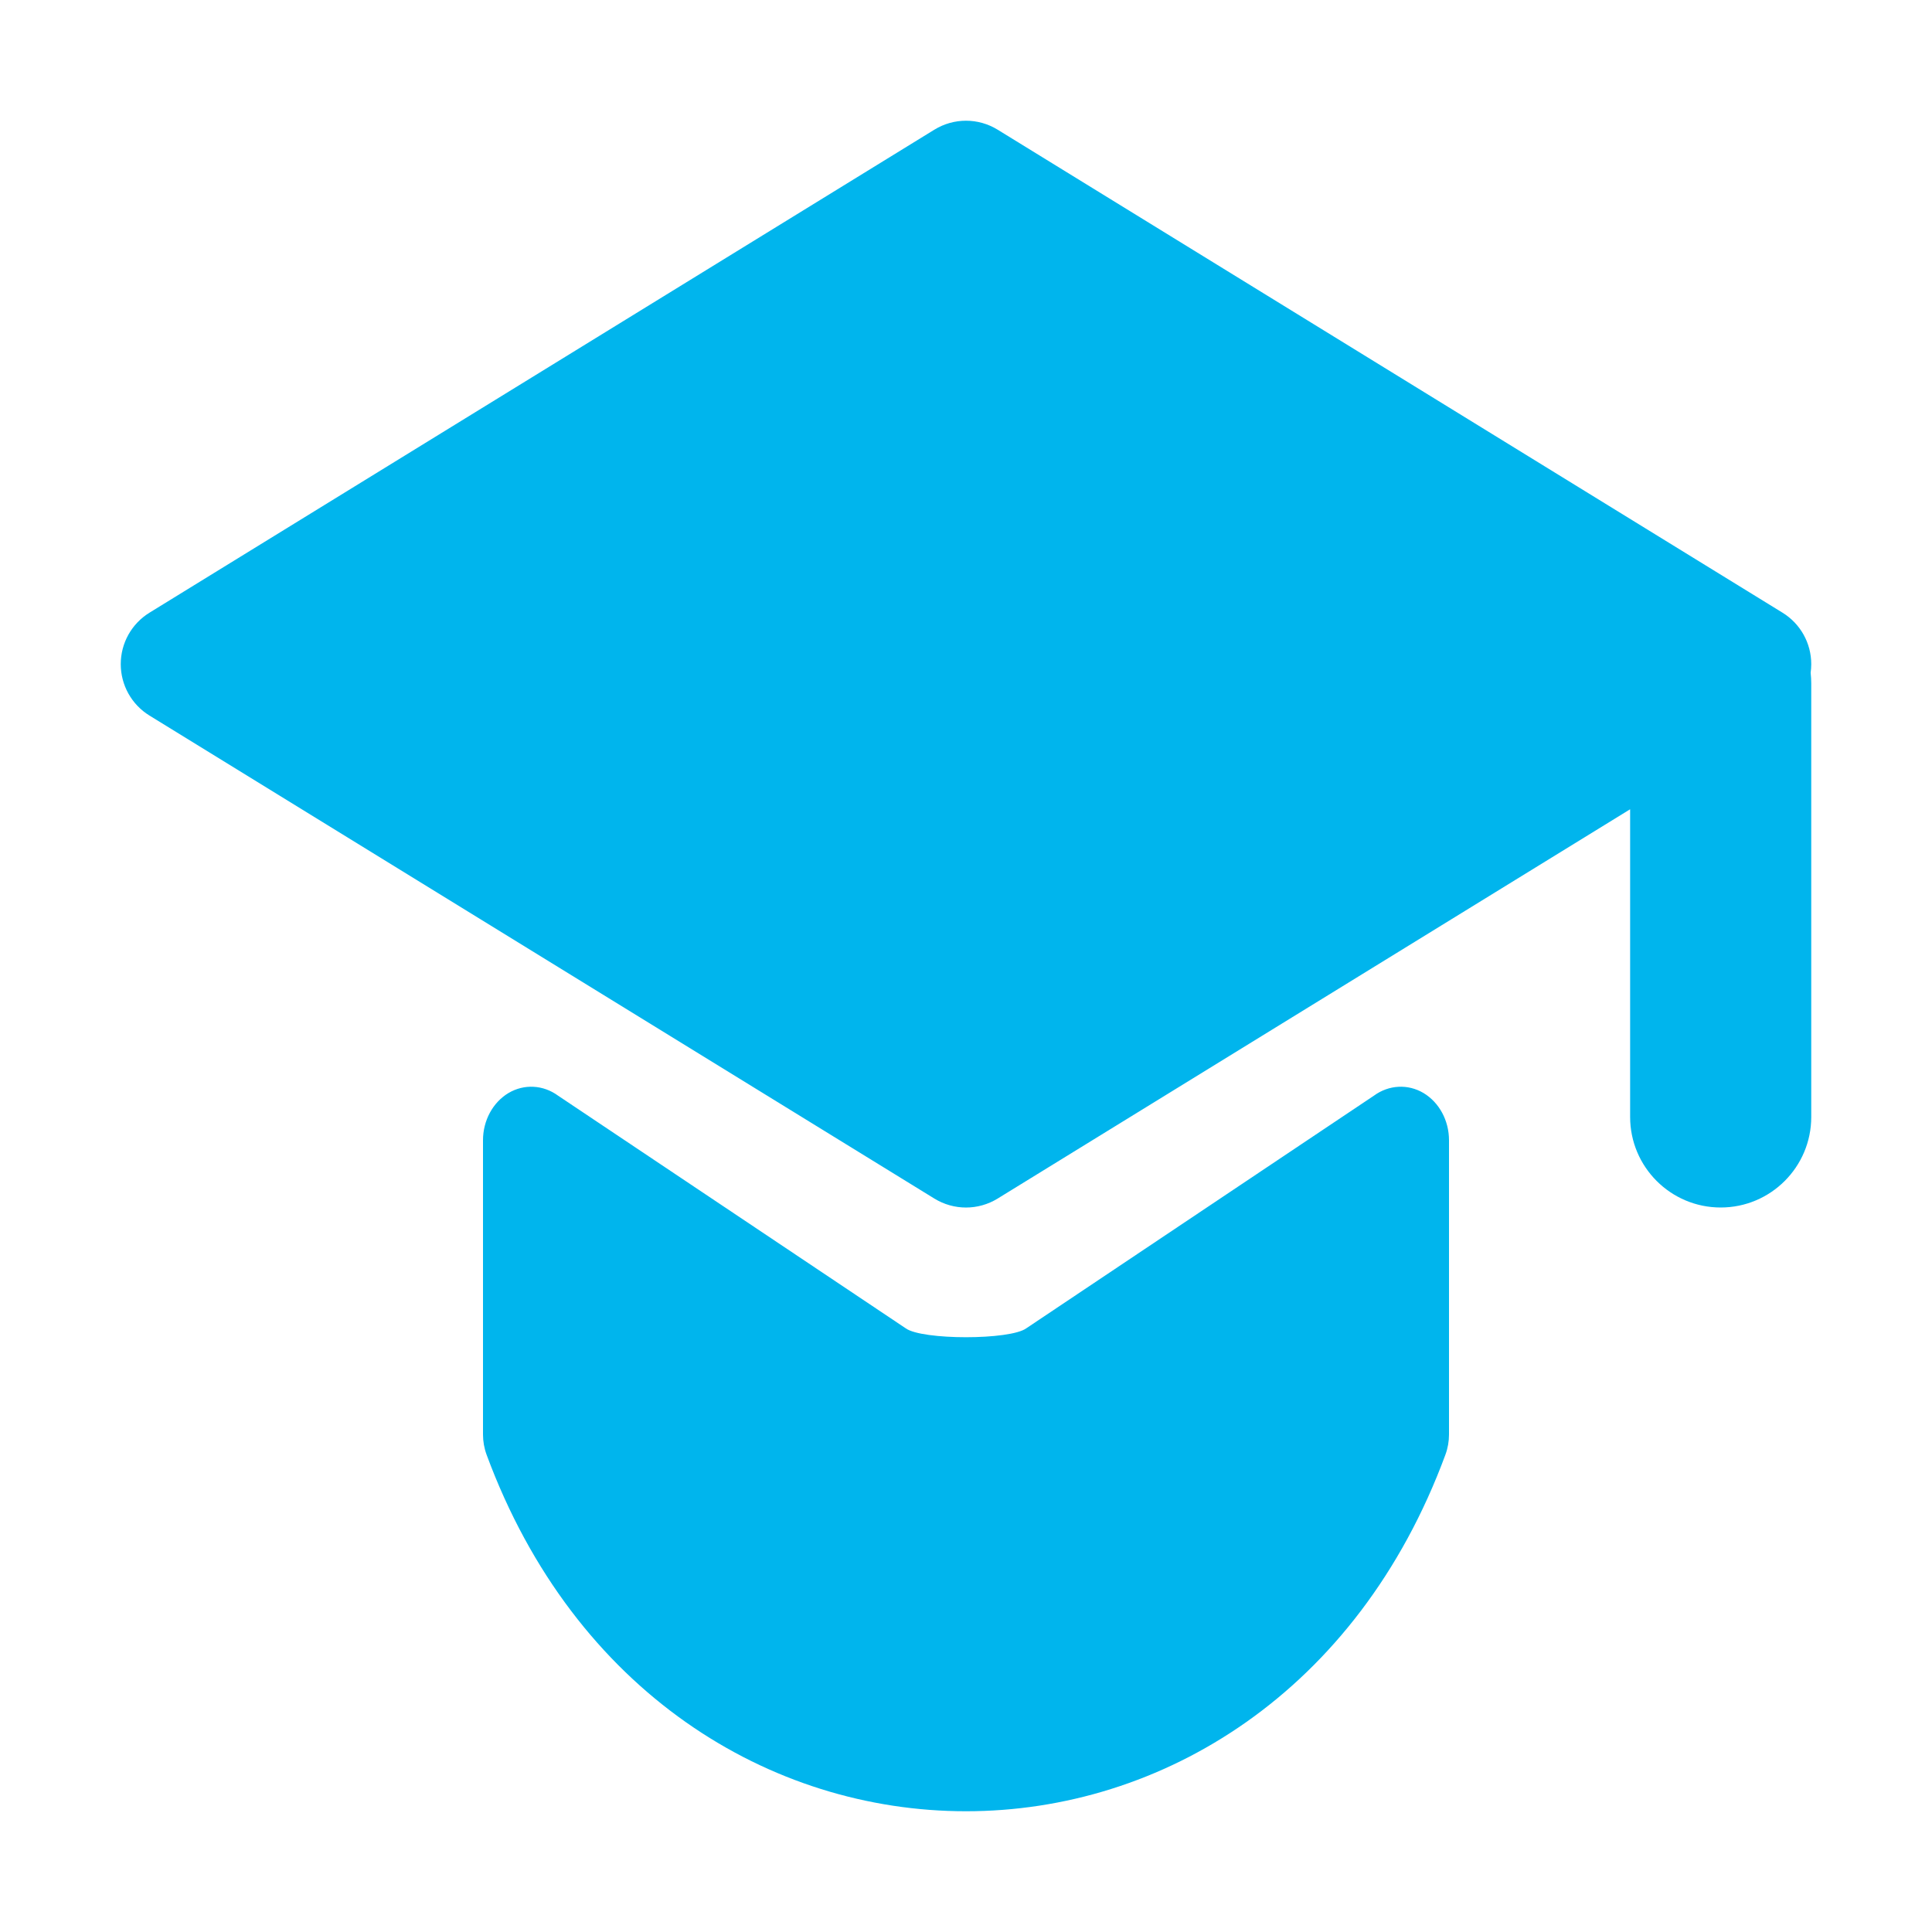 <?xml version="1.0" encoding="UTF-8" standalone="no"?>
<svg
  xmlns="http://www.w3.org/2000/svg"
  version="1.1"
  viewBox="0 0 16 16"
  height="16"
  width="16"
  fill="#00b5ed"
  id="Education_00b5ed">
  <path clip-rule="evenodd" d="M7.738 1.074C7.899 0.975 8.101 0.975 8.262 1.074L14.762 5.074C14.91 5.165 15 5.326 15 5.5C15 5.524 14.998 5.548 14.995 5.572C14.998 5.601 15 5.63 15 5.66V9.25C15 9.664 14.664 10 14.25 10C13.836 10 13.5 9.664 13.5 9.25V6.702L8.262 9.926C8.101 10.025 7.899 10.025 7.738 9.926L1.238 5.926C1.09 5.835 1 5.674 1 5.5C1 5.326 1.09 5.165 1.238 5.074L7.738 1.074ZM4.211 9.052C4.341 8.975 4.499 8.984 4.622 9.074L7.5 11C7.634 11.099 8.366 11.099 8.5 11L11.378 9.074C11.501 8.984 11.659 8.975 11.789 9.052C11.919 9.13 12 9.28 12 9.443V11.88C12 11.937 11.99 11.994 11.97 12.048C10.516 15.984 5.484 15.984 4.03 12.048C4.01 11.994 4 11.937 4 11.88V9.443C4 9.28 4.081 9.13 4.211 9.052Z" fill-rule="evenodd"></path>
</svg>